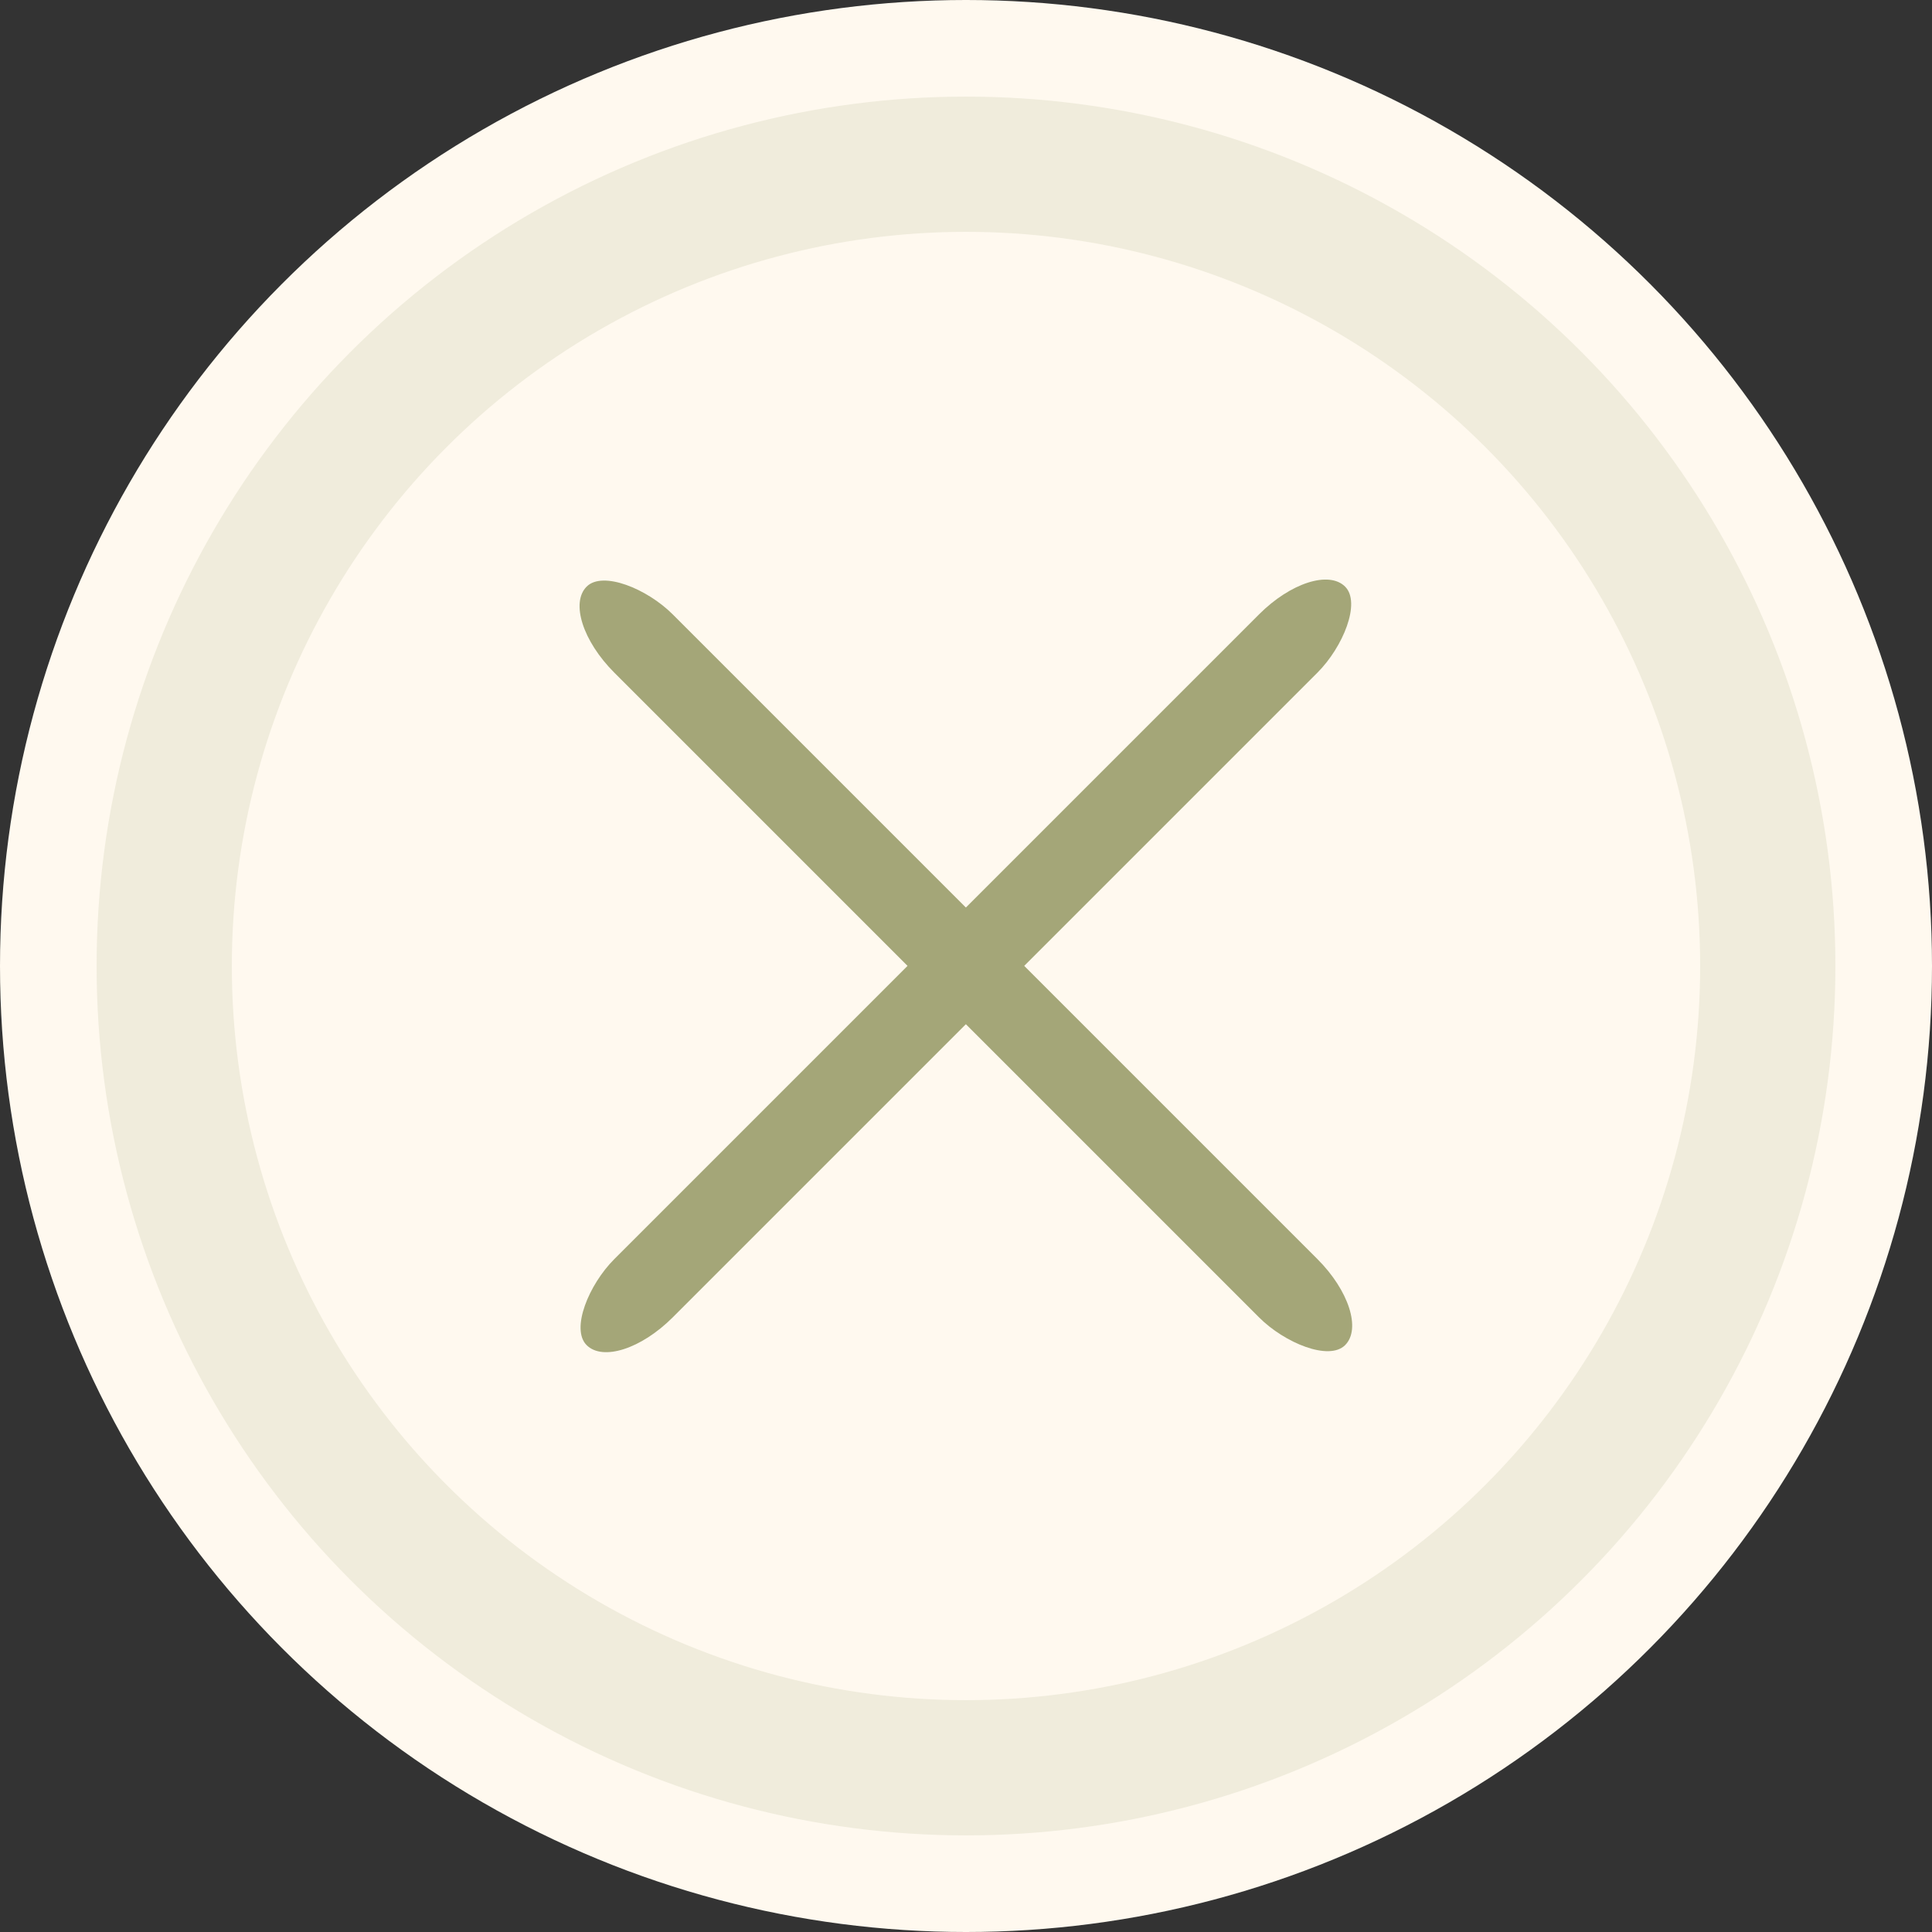 <?xml version="1.0" encoding="UTF-8" standalone="no"?>
<!-- Created with Inkscape (http://www.inkscape.org/) -->

<svg
   width="100"
   height="100"
   viewBox="0 0 26.458 26.458"
   version="1.1"
   id="svg5"
   inkscape:version="1.1 (c68e22c387, 2021-05-23)"
   sodipodi:docname="close.svg"
   xmlns:inkscape="http://www.inkscape.org/namespaces/inkscape"
   xmlns:sodipodi="http://sodipodi.sourceforge.net/DTD/sodipodi-0.dtd"
   xmlns="http://www.w3.org/2000/svg"
   xmlns:svg="http://www.w3.org/2000/svg">
  <rect x="0" y="0" width="26.458" height="26.458" fill="#333333" stroke="none"/>
  <sodipodi:namedview
     id="namedview7"
     pagecolor="#505050"
     bordercolor="#eeeeee"
     borderopacity="1"
     inkscape:pageshadow="0"
     inkscape:pageopacity="0"
     inkscape:pagecheckerboard="0"
     inkscape:document-units="px"
     showgrid="false"
     units="px"
     inkscape:zoom="4"
     inkscape:cx="35.375"
     inkscape:cy="14.625"
     inkscape:window-width="1920"
     inkscape:window-height="1051"
     inkscape:window-x="-9"
     inkscape:window-y="-9"
     inkscape:window-maximized="1"
     inkscape:current-layer="layer1" />
  <defs
     id="defs2" />
  <g
     inkscape:label="图层 1"
     inkscape:groupmode="layer"
     id="layer1">
    <circle
       style="fill:#fff9ef;stroke-width:0.609;fill-opacity:1"
       id="path846"
       cx="13.229"
       cy="13.229"
       r="13.229" />
    <circle
       style="fill:#f0ecdc;stroke-width:0.278"
       id="path950"
       cx="13.229"
       cy="13.229"
       r="11.906" />
    <ellipse
       style="fill:#fff9ef;fill-opacity:1;stroke-width:0.296"
       id="path1108"
       cx="13.229"
       cy="13.229"
       r="10.054" />
    <circle
       style="fill:#fff9ef;fill-opacity:1;stroke-width:0.513"
       id="path938"
       cx="13.229"
       cy="13.229"
       r="10.054" />
    <rect
       style="fill:#a4a678;fill-opacity:1;stroke-width:0.267"
       id="rect1495"
       width="1.13"
       height="14.692"
       x="18.144"
       y="-7.346"
       rx="0.606"
       ry="1.101"
       transform="matrix(0.707,0.707,-0.707,0.707,0,0)" />
    <rect
       style="fill:#a4a678;fill-opacity:1;stroke-width:0.267"
       id="rect1495-7"
       width="1.13"
       height="14.692"
       x="-0.565"
       y="11.363"
       rx="0.606"
       ry="1.101"
       transform="matrix(0.707,-0.707,0.707,0.707,0,0)" />
  </g>
</svg>
